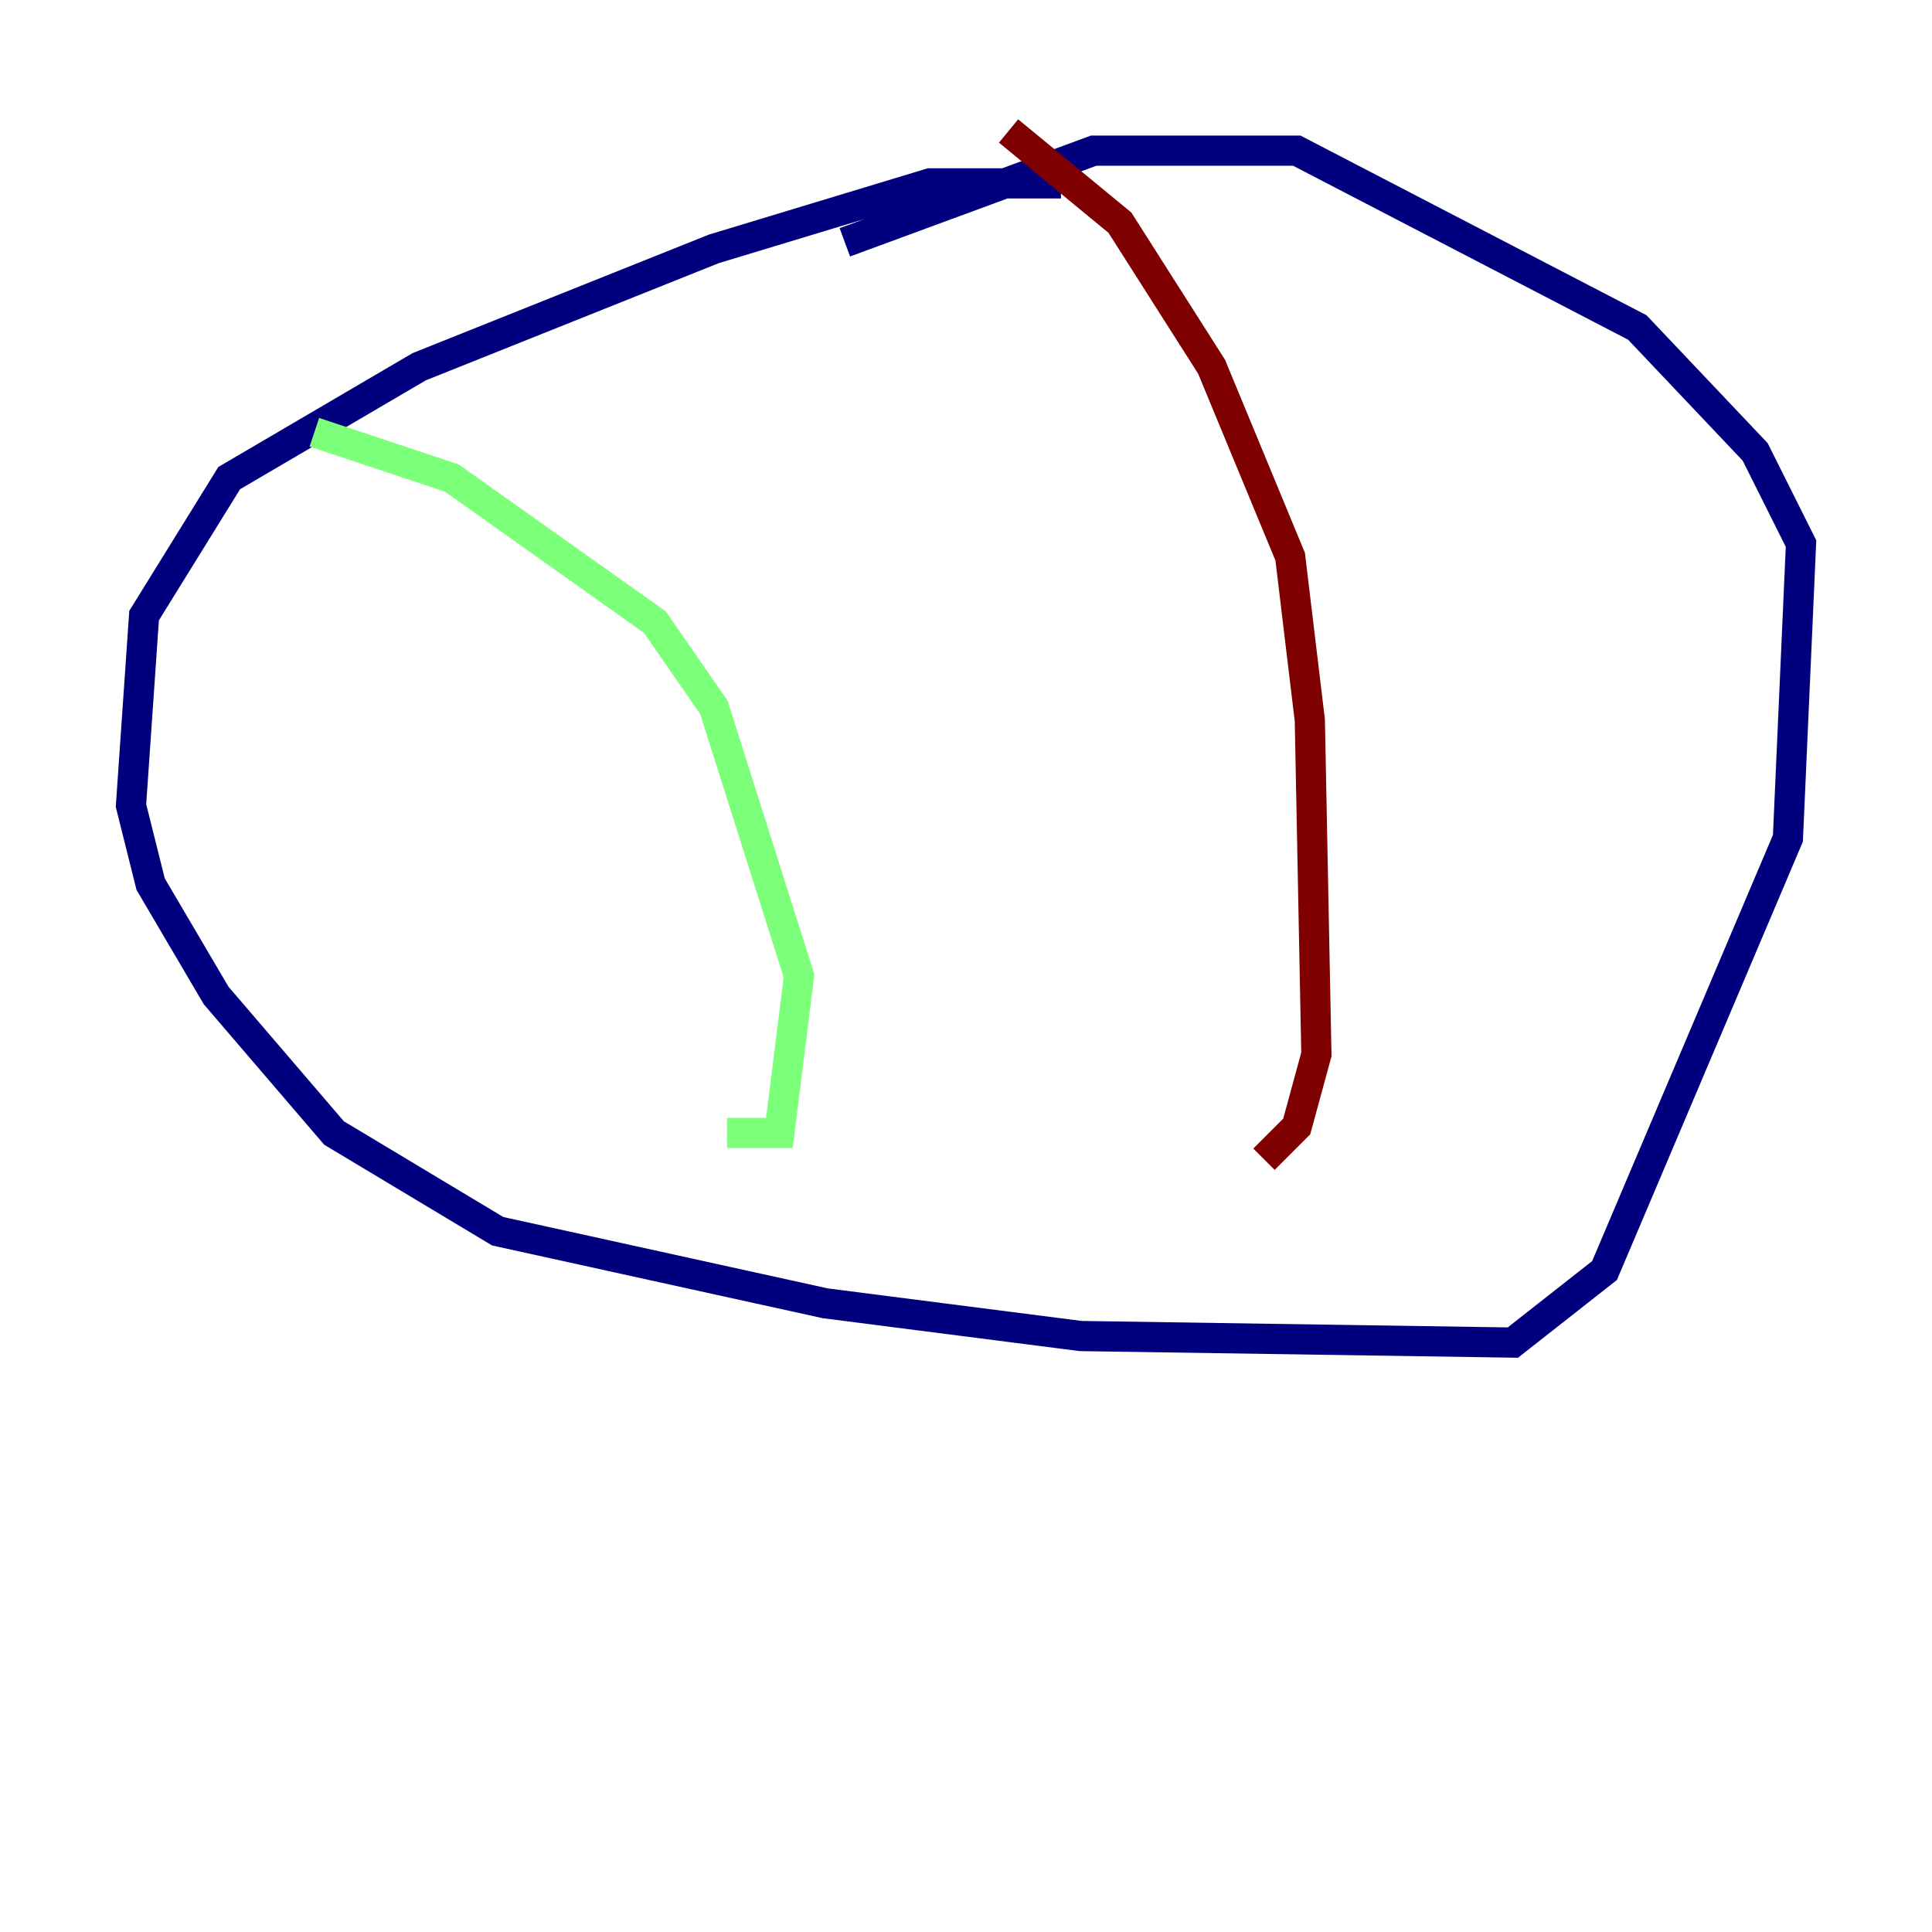 <?xml version="1.0" encoding="utf-8" ?>
<svg baseProfile="tiny" height="128" version="1.2" viewBox="0,0,128,128" width="128" xmlns="http://www.w3.org/2000/svg" xmlns:ev="http://www.w3.org/2001/xml-events" xmlns:xlink="http://www.w3.org/1999/xlink"><defs /><polyline fill="none" points="70.291,12.149 61.614,12.149 47.295,16.488 27.77,24.298 15.186,31.675 9.546,40.786 8.678,53.37 9.98,58.576 14.319,65.953 22.129,75.064 32.976,81.573 54.671,86.346 71.593,88.515 100.231,88.949 106.305,84.176 118.454,55.539 119.322,36.014 116.285,29.939 108.475,21.695 85.912,9.98 72.461,9.98 55.973,16.054" stroke="#00007f" stroke-width="2" /><polyline fill="none" points="20.827,28.637 29.939,31.675 43.39,41.22 47.295,46.861 52.936,64.651 51.634,75.064 48.163,75.064" stroke="#7cff79" stroke-width="2" /><polyline fill="none" points="66.82,8.678 74.197,14.752 80.271,24.298 85.478,36.881 86.78,47.729 87.214,69.858 85.912,74.63 83.742,76.8" stroke="#7f0000" stroke-width="2" /></svg>
